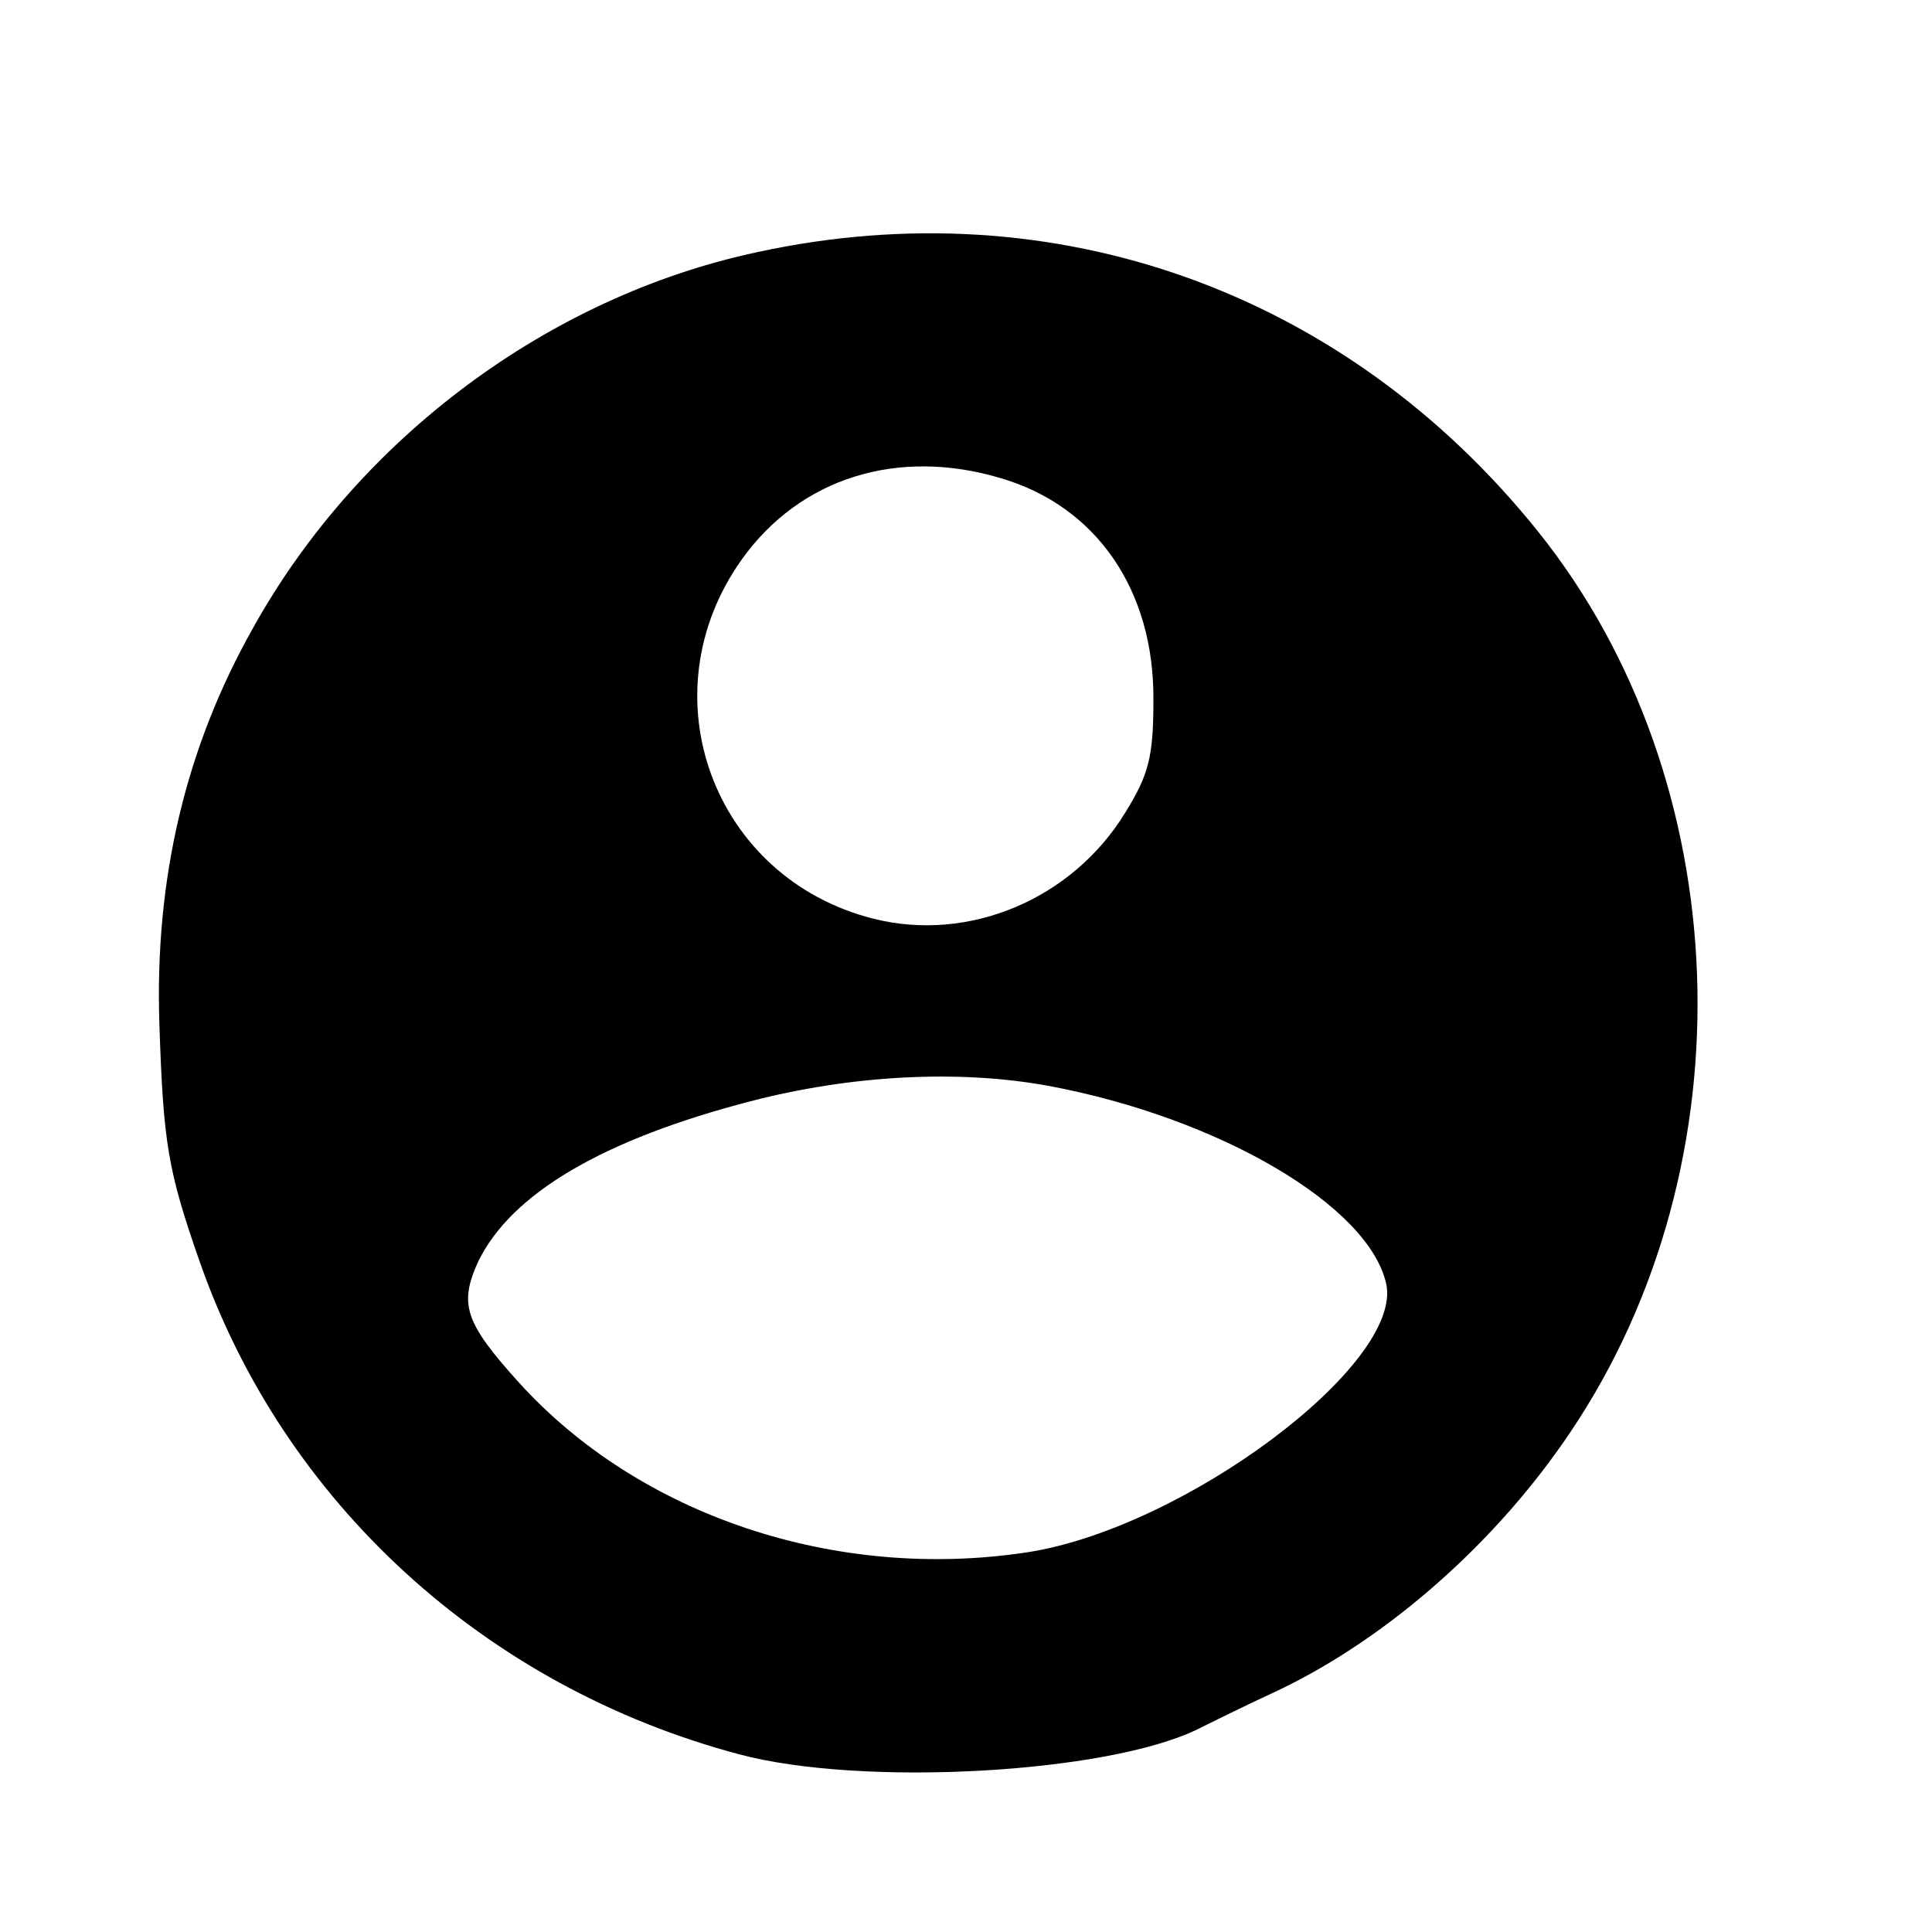 <?xml version="1.0" standalone="no"?>
<!DOCTYPE svg PUBLIC "-//W3C//DTD SVG 20010904//EN"
 "http://www.w3.org/TR/2001/REC-SVG-20010904/DTD/svg10.dtd">
<svg version="1.0" xmlns="http://www.w3.org/2000/svg"
 width="16pt" height="16pt" viewBox="0 0 16 16"
 preserveAspectRatio="xMidYMid meet">
<g transform="translate(0,16) scale(0.008,-0.008)"
fill="#000000" stroke="none">
<path d="M784 1739 c-216 -46 -413 -193 -522 -389 -70 -124 -102 -260 -97
-410 4 -124 9 -152 41 -244 87 -251 296 -442 559 -512 127 -34 381 -20 475 26
8 4 46 23 85 41 112 54 224 152 301 267 187 278 173 674 -34 932 -199 248
-500 356 -808 289z m252 -234 c99 -29 159 -116 158 -230 0 -59 -5 -77 -29
-116 -55 -90 -162 -135 -261 -110 -166 42 -236 232 -136 372 60 84 161 116
268 84z m49 -629 c177 -33 332 -124 350 -205 18 -83 -209 -253 -372 -278 -198
-30 -401 38 -526 176 -56 62 -62 81 -42 125 34 70 128 126 282 166 104 27 215
33 308 16z"/>
</g>
</svg>

